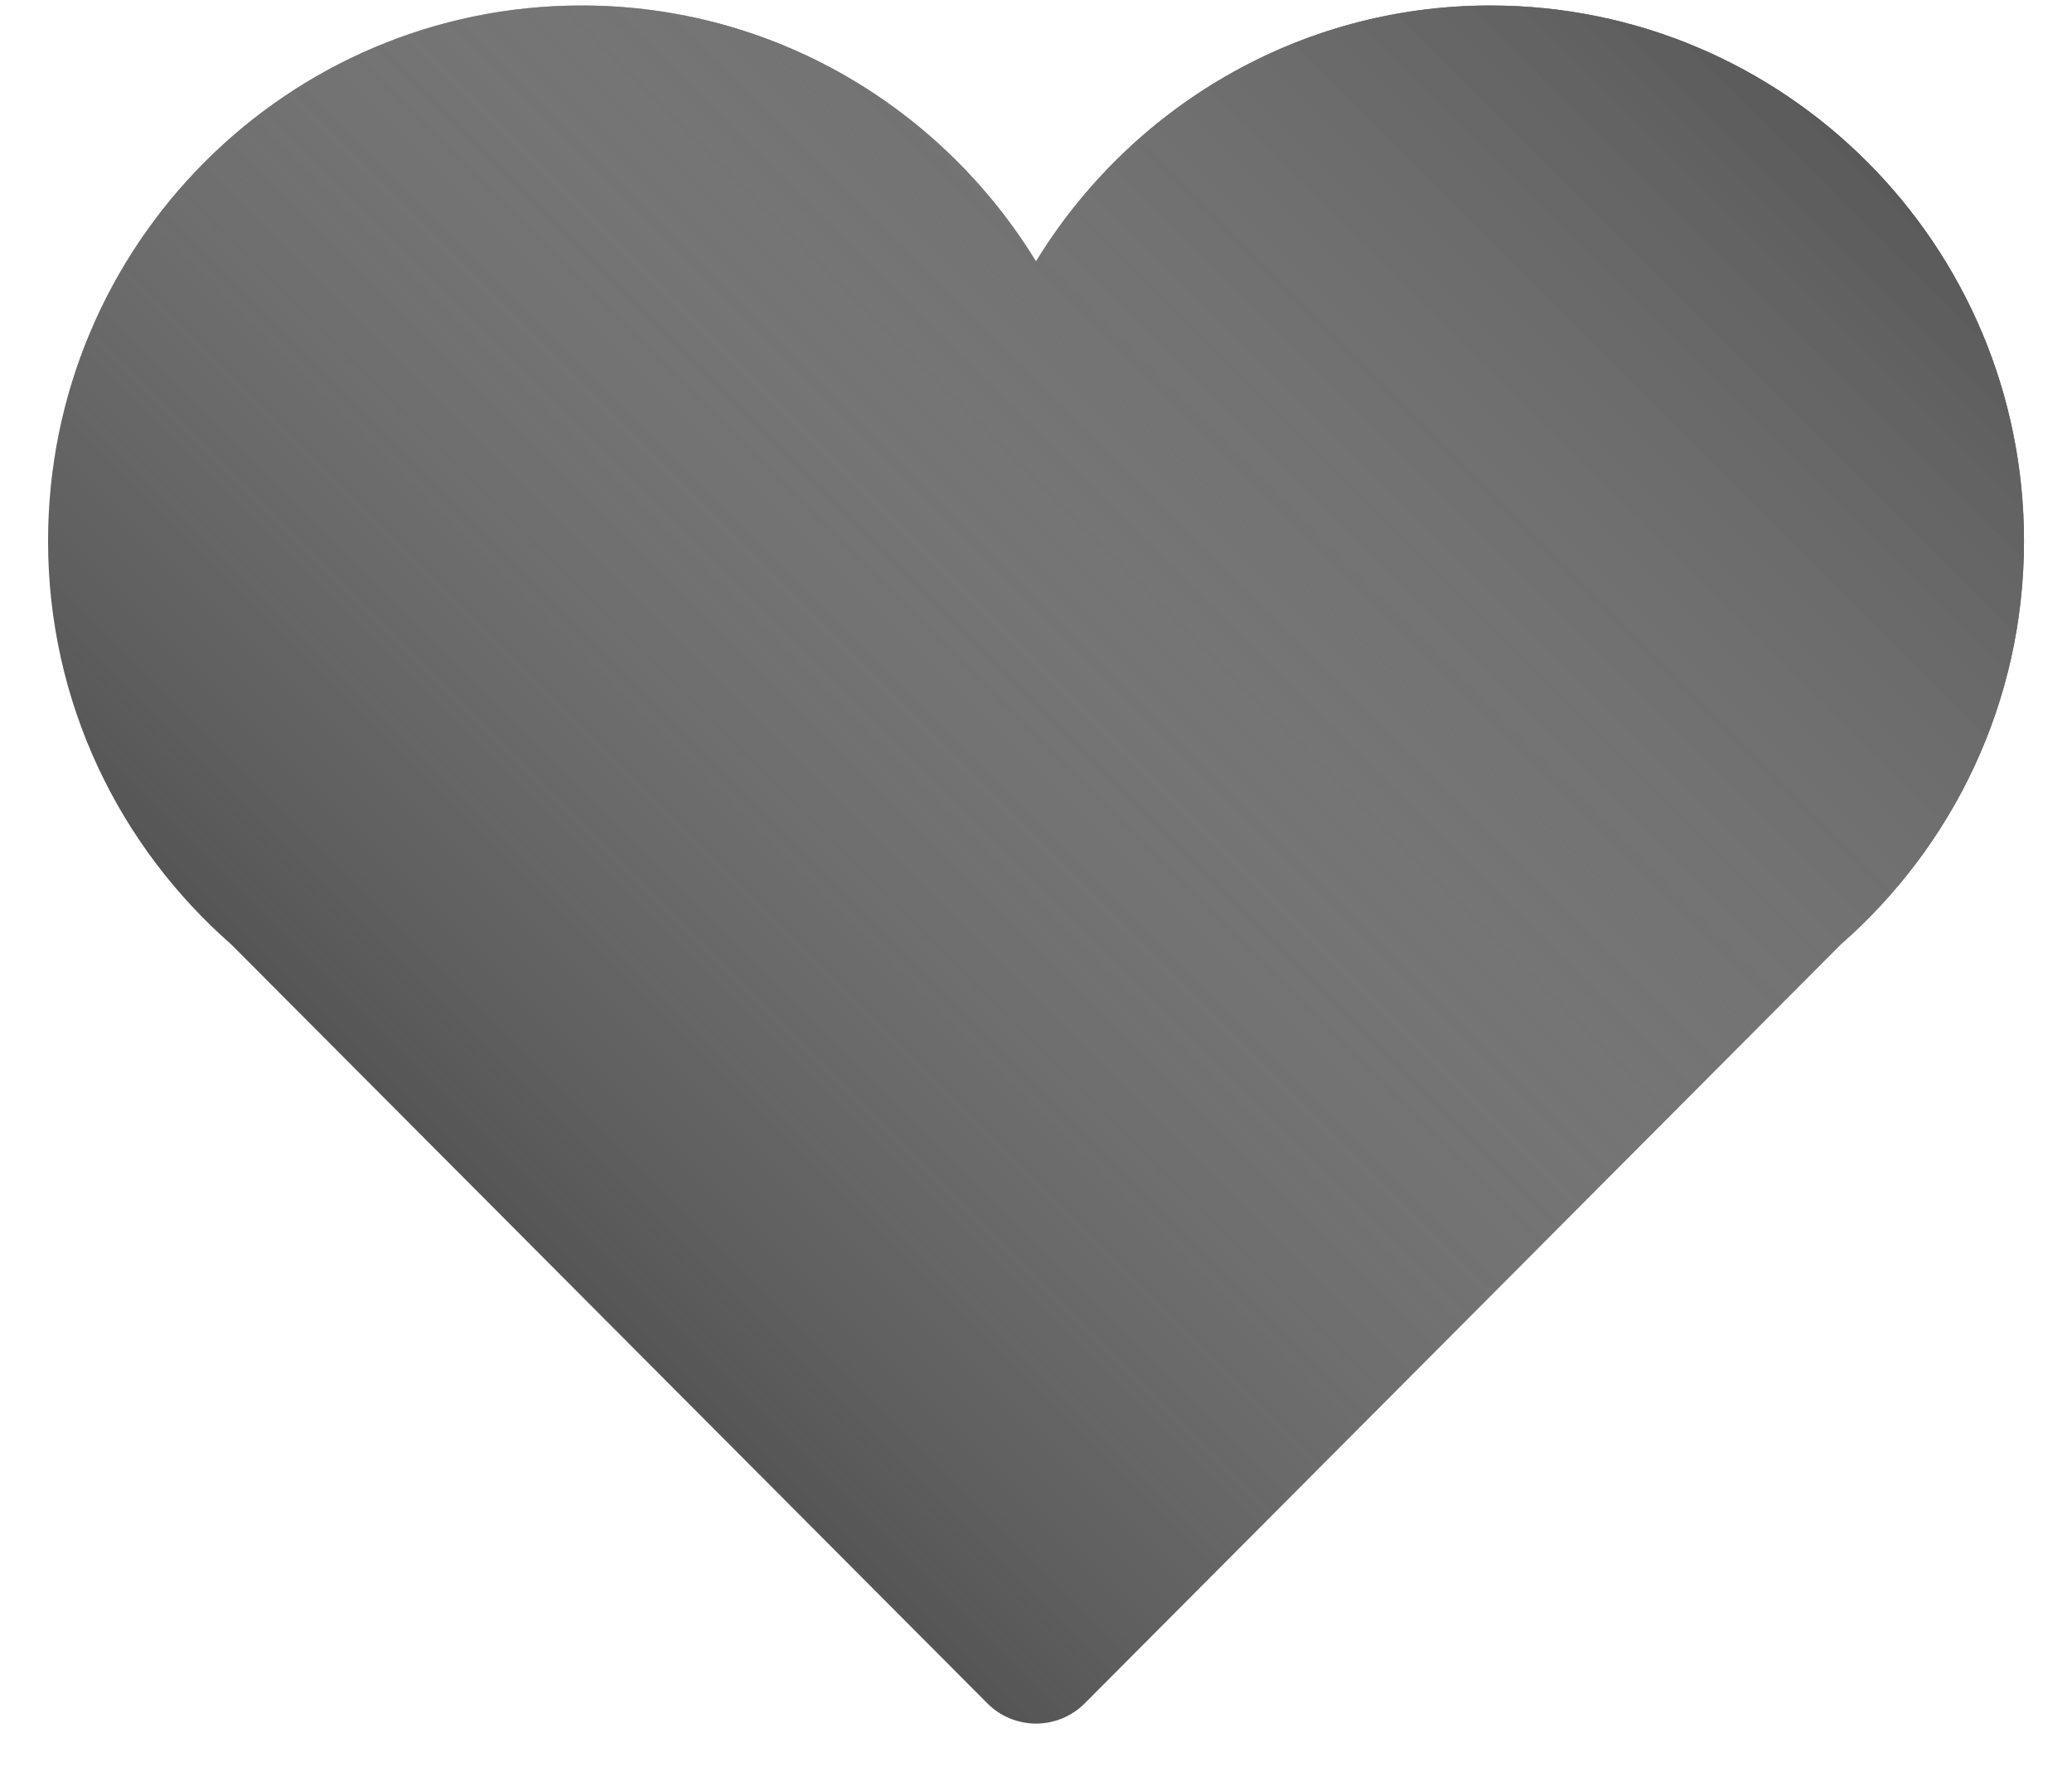 <svg width="29" height="25" viewBox="0 0 29 25" fill="none" xmlns="http://www.w3.org/2000/svg">
<path d="M27.655 7.497C27.655 3.356 24.311 -1.89135e-08 20.186 -1.89135e-08C17.493 -1.89135e-08 15.141 1.436 13.827 3.582C12.513 1.436 10.16 -1.89135e-08 7.467 -1.89135e-08C3.343 -1.89135e-08 0 3.356 0 7.497C0 9.751 0.995 11.767 2.563 13.141L13.146 23.764C13.326 23.946 13.572 24.047 13.827 24.047C14.083 24.047 14.328 23.946 14.509 23.764L25.091 13.141C26.659 11.767 27.655 9.751 27.655 7.497Z" transform="translate(0.673 0.077)" fill="#454545"/>
<path d="M27.655 7.497C27.655 3.356 24.311 -1.89135e-08 20.186 -1.89135e-08C17.493 -1.89135e-08 15.141 1.436 13.827 3.582C12.513 1.436 10.16 -1.89135e-08 7.467 -1.89135e-08C3.343 -1.89135e-08 0 3.356 0 7.497C0 9.751 0.995 11.767 2.563 13.141L13.146 23.764C13.326 23.946 13.572 24.047 13.827 24.047C14.083 24.047 14.328 23.946 14.509 23.764L25.091 13.141C26.659 11.767 27.655 9.751 27.655 7.497Z" transform="translate(0.673 0.077)" fill="url(#paint0_linear)"/>
<defs>
<linearGradient id="paint0_linear" x2="1" gradientUnits="userSpaceOnUse" gradientTransform="matrix(-21.643 21.643 -24.889 -24.889 40.7 12.445)">
<stop stop-color="#4A4A4A"/>
<stop offset="1" stop-color="white" stop-opacity="0"/>
</linearGradient>
</defs>
</svg>
